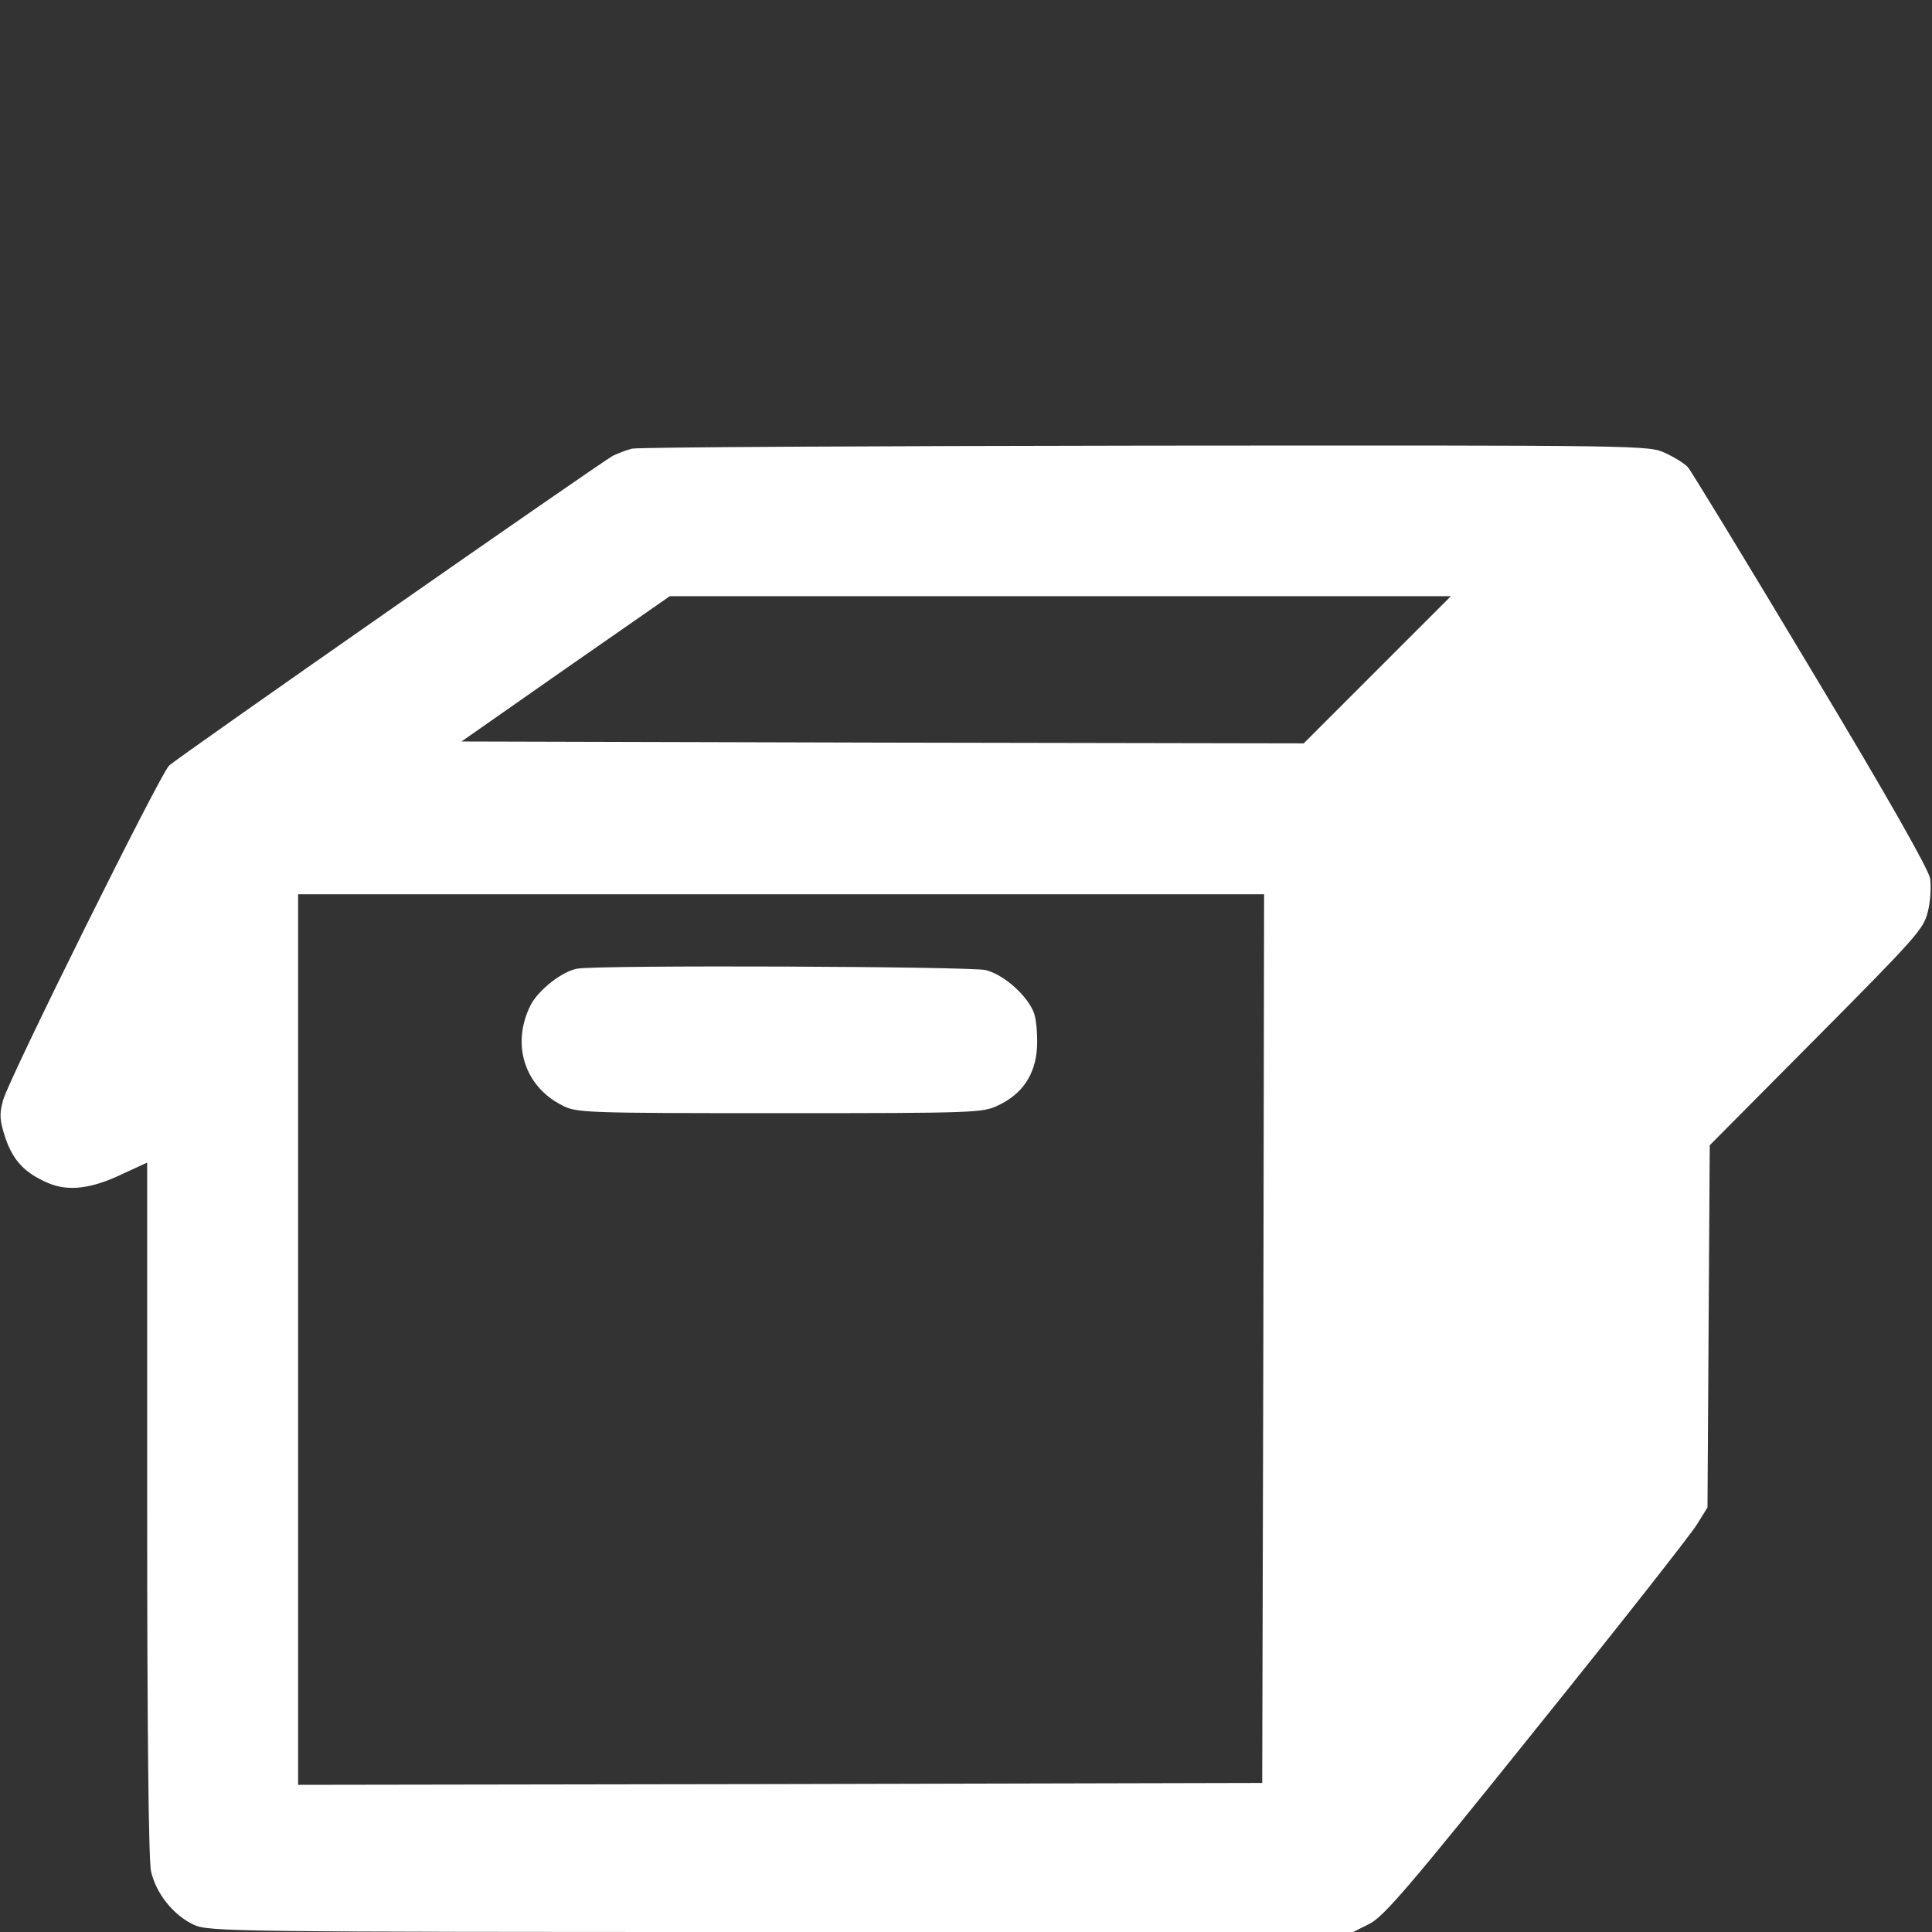 <?xml version="1.0" encoding="utf-8"?>
<!-- Generator: Adobe Illustrator 16.0.0, SVG Export Plug-In . SVG Version: 6.00 Build 0)  -->
<!DOCTYPE svg PUBLIC "-//W3C//DTD SVG 1.1//EN" "http://www.w3.org/Graphics/SVG/1.1/DTD/svg11.dtd">
<svg version="1.1" id="Layer_1" xmlns="http://www.w3.org/2000/svg" xmlns:xlink="http://www.w3.org/1999/xlink" x="0px" y="0px"
	 width="512px" height="512px" viewBox="0 0 512 512" enable-background="new 0 0 512 512" xml:space="preserve">
<rect x="0" y="0" width="512" height="512" fill="#333333" stroke="none"/>
<g transform="translate(0,512) scale(0.1,-0.1)">
	<path fill="#FFFFFF" d="M1675,3931c-16.001-3.999-38.999-13.003-51.001-18.999C1592.002,3895,467.002,3110,447.998,3091.001
		c-23.999-23.003-425.996-833.003-440-886.997c-10-38.008-8.999-52.002,6.001-99.004C35,2044.004,65,2012.002,127.002,1985
		c53.999-22.998,115-15.996,200,25L390,2039.004V1125c0-597.998,3.999-930.996,10-962.998c12.998-60,60-117.998,113.999-142.998
		C552.998,0.996,617.998,0,2070,0h1515.996L3630,22.002c37.998,20,105.996,98.994,442.002,517.998c218.994,272.002,410,515,425,540
		l27.998,45l2.998,480l2.998,480l283.008,285c263.994,266.001,283.994,287.998,295,333.999c6.992,27.002,8.994,67.002,5.996,88.003
		c-5,25.996-112.002,215-317.002,555.996c-170,284.004-317.002,525-325,534.004c-7.998,8.999-35,25.996-58.994,36.997
		c-44.004,21.001-50,21.001-1376.006,20C2305,3937.998,1692.002,3935,1675,3931z M3650,3345l-195-195l-1116.001,2.002L1222.998,3155
		l276.001,192.998L1775,3540h1035h1035L3650,3345z M3347.998,1572.998L3345,395l-1277.002-2.998L790,390v1180v1180h1280h1280
		L3347.998,1572.998z"/>
	<path fill="#FFFFFF" d="M1530,2552.998c-40-7.002-101.001-55-122.998-95c-53.003-103.994-18.003-217.002,83.999-267.998
		c36.997-19.004,61.997-20,575-20c521.997,0,538.999,0.996,579.995,20.996c63.008,30,97.002,80,102.002,150
		c2.002,31.006-0.996,73.008-7.002,92.002c-15,45-77.998,102.998-127.998,116.006C2577.002,2558.999,1590,2562.998,1530,2552.998z"
		/>
</g>
</svg>

